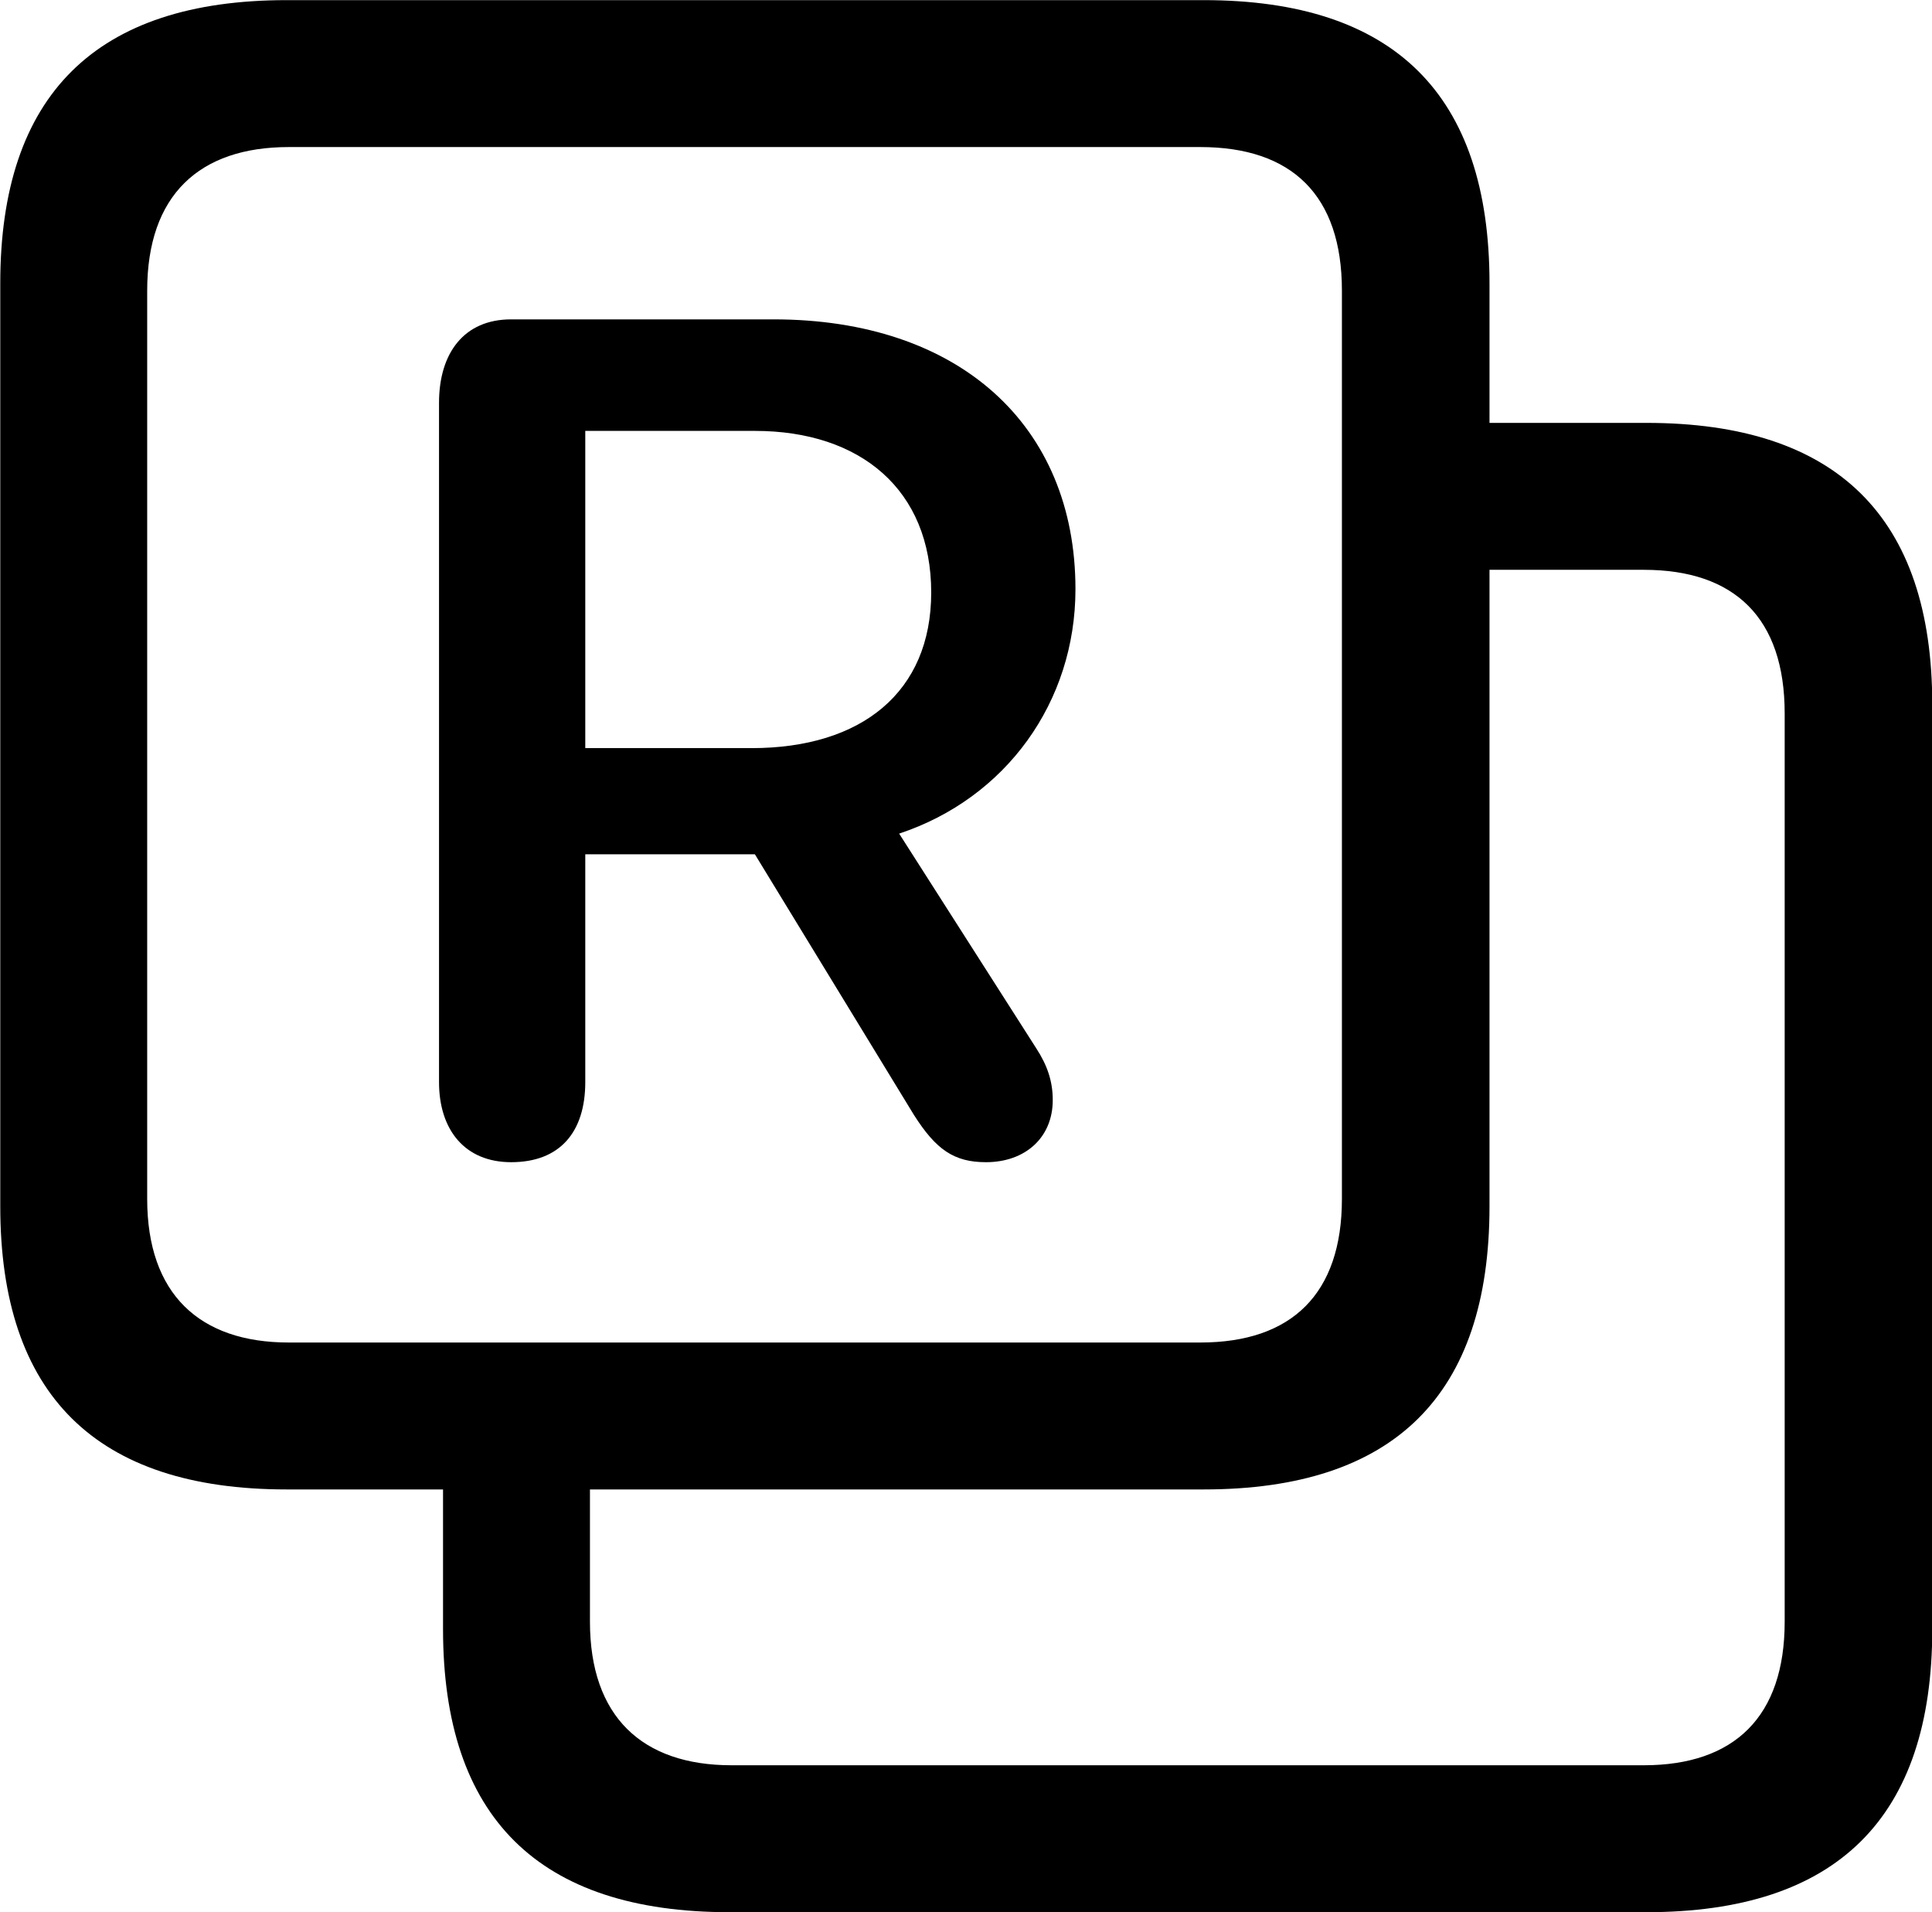 
<svg
    viewBox="0 0 28.93 28.629"
    xmlns="http://www.w3.org/2000/svg"
>
    <path
        fill="inherit"
        d="M4.294 22.302H6.634V24.392C6.634 27.212 8.064 28.632 10.924 28.632H24.654C27.504 28.632 28.934 27.222 28.934 24.392V10.552C28.934 7.742 27.504 6.332 24.654 6.332H22.304V4.242C22.304 1.412 20.874 0.002 18.024 0.002H4.294C1.434 0.002 0.004 1.422 0.004 4.242V18.062C0.004 20.882 1.434 22.302 4.294 22.302ZM4.324 20.102C2.984 20.102 2.204 19.372 2.204 17.952V4.352C2.204 2.922 2.984 2.202 4.324 2.202H17.974C19.344 2.202 20.094 2.922 20.094 4.352V17.952C20.094 19.372 19.344 20.102 17.974 20.102ZM7.654 17.402C8.384 17.402 8.764 16.952 8.764 16.202V12.792H11.304L13.684 16.692C14.014 17.212 14.284 17.402 14.764 17.402C15.354 17.402 15.764 17.032 15.764 16.472C15.764 16.192 15.684 15.952 15.514 15.692L13.464 12.482C15.064 11.952 16.104 10.512 16.104 8.822C16.104 6.362 14.354 4.782 11.584 4.782H7.654C6.944 4.782 6.574 5.292 6.574 6.032V16.202C6.574 16.922 6.964 17.402 7.654 17.402ZM8.764 11.202V6.452H11.304C12.884 6.452 13.944 7.332 13.944 8.872C13.944 10.362 12.904 11.202 11.254 11.202ZM10.954 26.432C9.614 26.432 8.834 25.702 8.834 24.282V22.302H18.024C20.874 22.302 22.304 20.892 22.304 18.062V8.532H24.614C25.974 8.532 26.724 9.252 26.724 10.682V24.282C26.724 25.702 25.974 26.432 24.614 26.432Z"
        fillRule="evenodd"
        clipRule="evenodd"
    />
</svg>
        